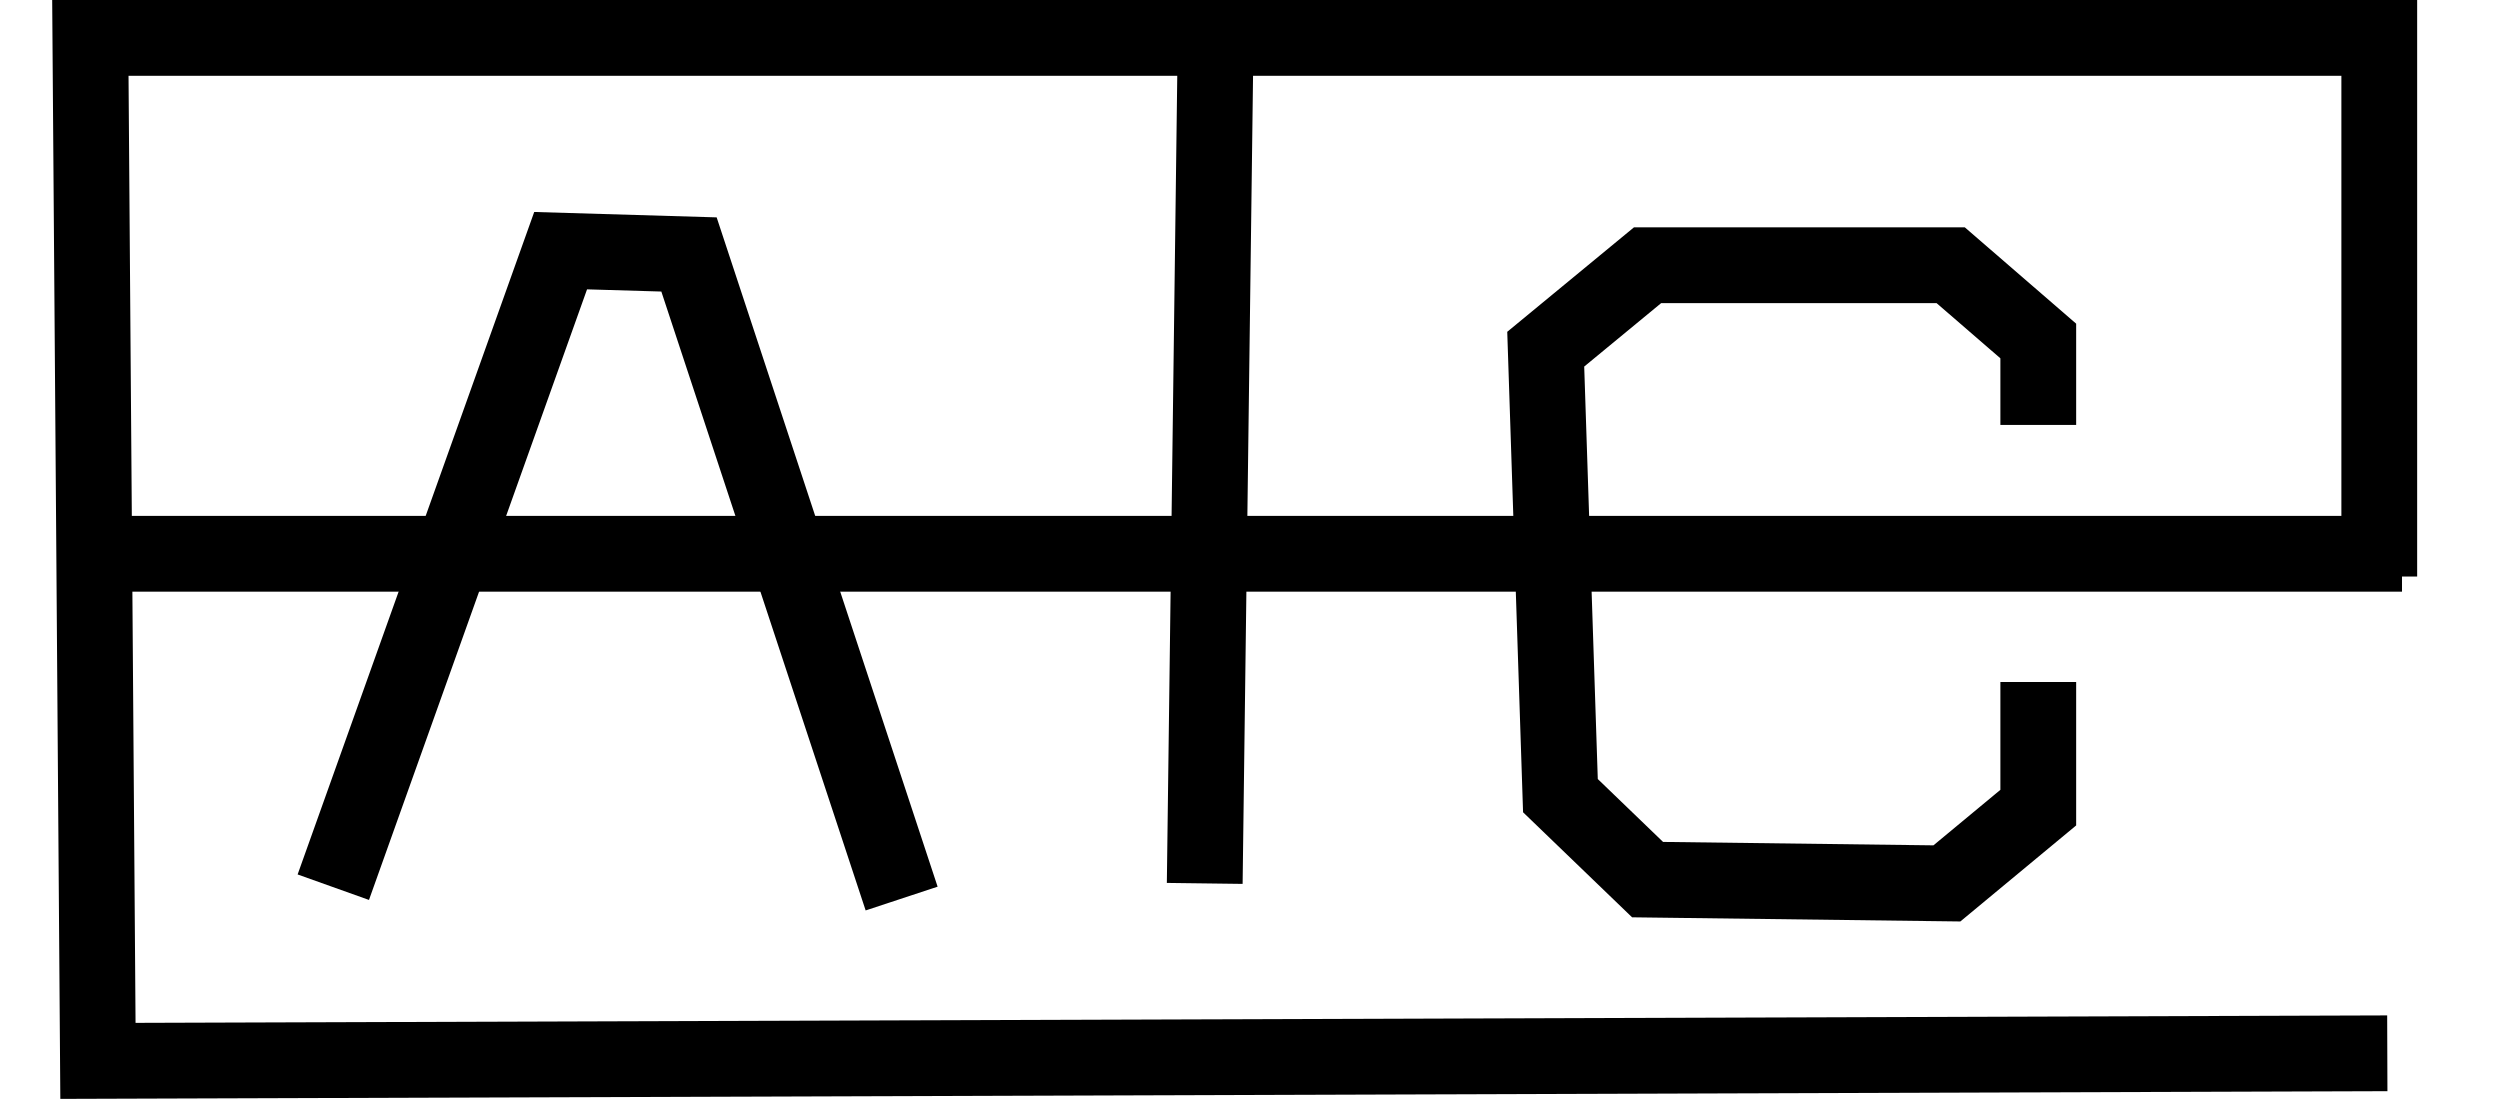<?xml version="1.0" encoding="UTF-8" standalone="no"?>
<!DOCTYPE svg PUBLIC "-//W3C//DTD SVG 1.1//EN" "http://www.w3.org/Graphics/SVG/1.1/DTD/svg11.dtd">
<svg version="1.1" xmlns="http://www.w3.org/2000/svg" xmlns:xlink="http://www.w3.org/1999/xlink" preserveAspectRatio="xMidYMid meet" viewBox="134.974 197.5 158.026 73" width="152.53" height="67.5"><defs><path d="M288.5 235.54L288.5 231.29L288.5 200L137.47 200L137.73 234.79L137.97 267.5L289.03 267" id="b5k0FYJ7J"></path><path d="M138.5 234.04L290 234.04" id="d1Ej6Ej2wI"></path><path d="M191 256.79L176.97 214.29L168.5 214.04L153.5 256.04" id="f4r0VTcxtM"></path><path d="M211 255.79L211.72 200" id="a6fXuQGTv"></path><path d="M266 242.5L266 250.79L259.97 255.79L240.22 255.54L234.47 250L233.5 220.54L240.22 215L260.22 215L266 220L266 225.54" id="b4f1P6gIw5"></path></defs><g><g><g><use xlink:href="#b5k0FYJ7J" opacity="1" fill-opacity="0" stroke="#000000" stroke-width="5" stroke-opacity="1"></use></g></g><g><g><use xlink:href="#d1Ej6Ej2wI" opacity="1" fill-opacity="0" stroke="#000000" stroke-width="5" stroke-opacity="1"></use></g></g><g><g><use xlink:href="#f4r0VTcxtM" opacity="1" fill-opacity="0" stroke="#000000" stroke-width="5" stroke-opacity="1"></use></g></g><g><g><use xlink:href="#a6fXuQGTv" opacity="1" fill-opacity="0" stroke="#000000" stroke-width="5" stroke-opacity="1"></use></g></g><g><g><use xlink:href="#b4f1P6gIw5" opacity="1" fill-opacity="0" stroke="#000000" stroke-width="5" stroke-opacity="1"></use></g></g></g></svg>